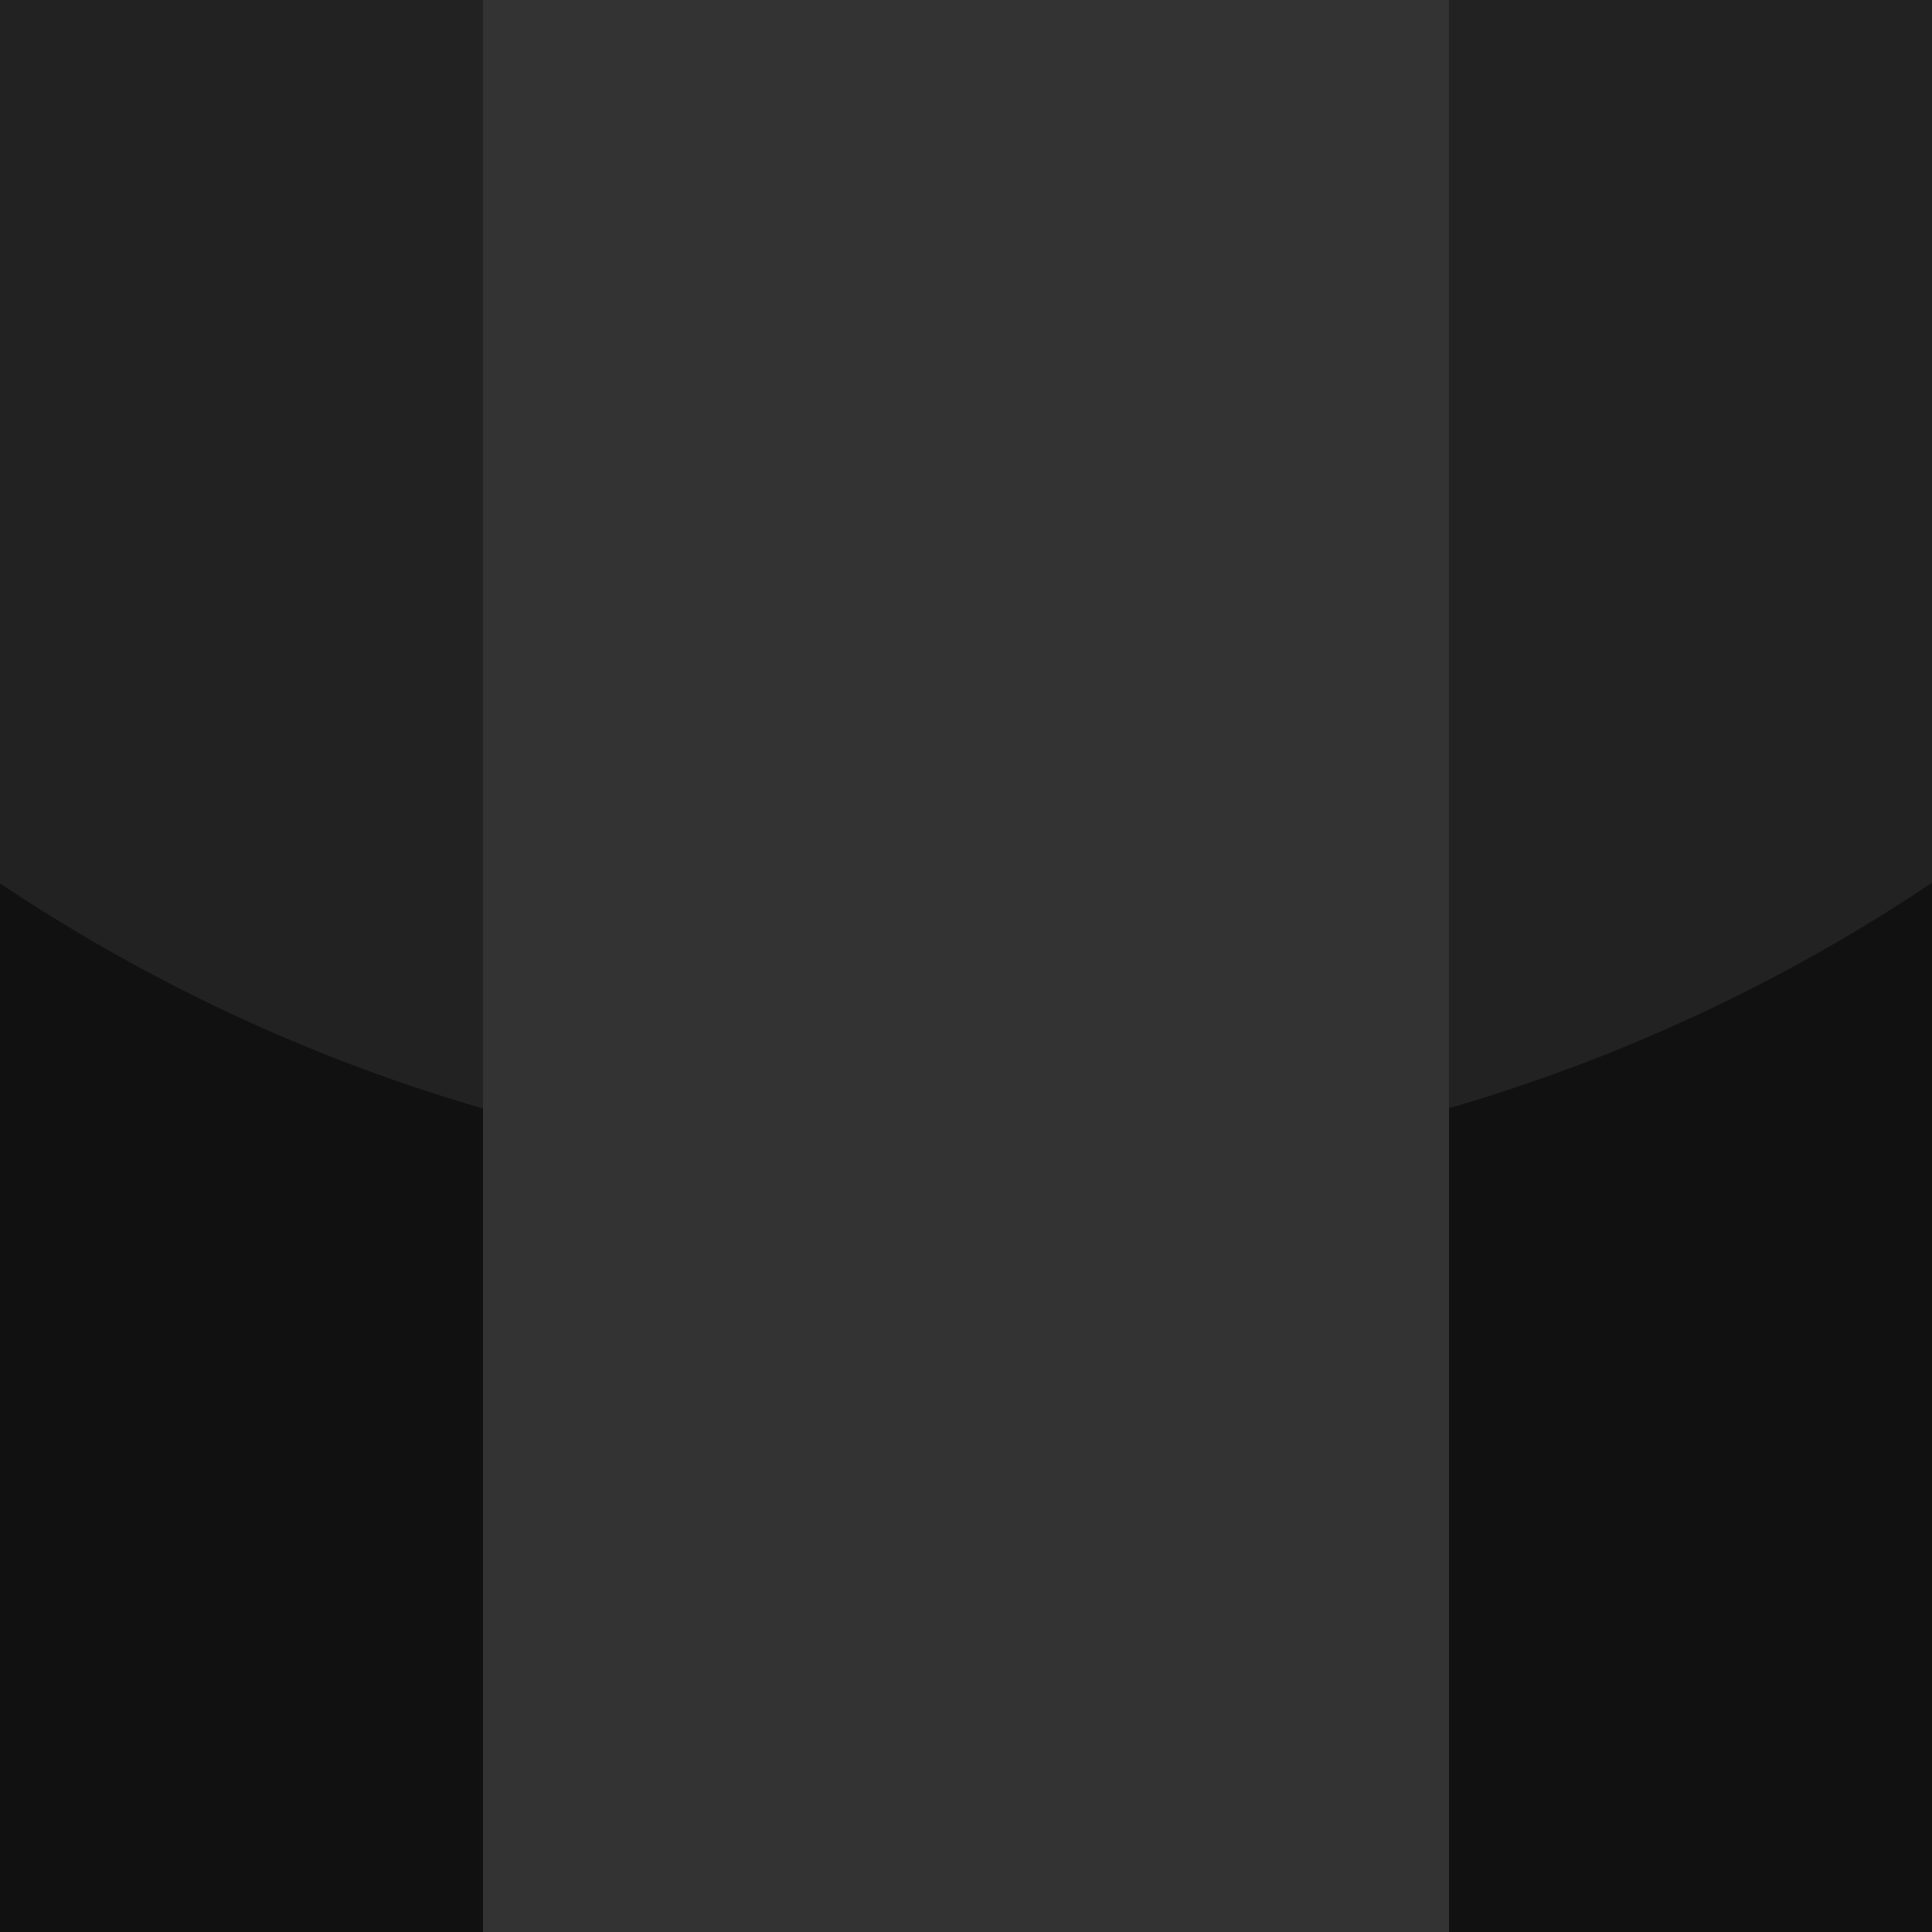 <svg xmlns="http://www.w3.org/2000/svg" viewBox="0 0 300 300" height="300" width="300">
    <path d="M0 0h300v300H0z" fill="#111" class="color1"/>
    <path d="M0 0v137.162a270 270 0 0 0 150 45.656 270 270 0 0 0 150-45.75V0H0z" fill="#222" class="color2"/>
    <path d="M75 0v300h150V0H75z" fill="#333" class="color3"/>
</svg>
